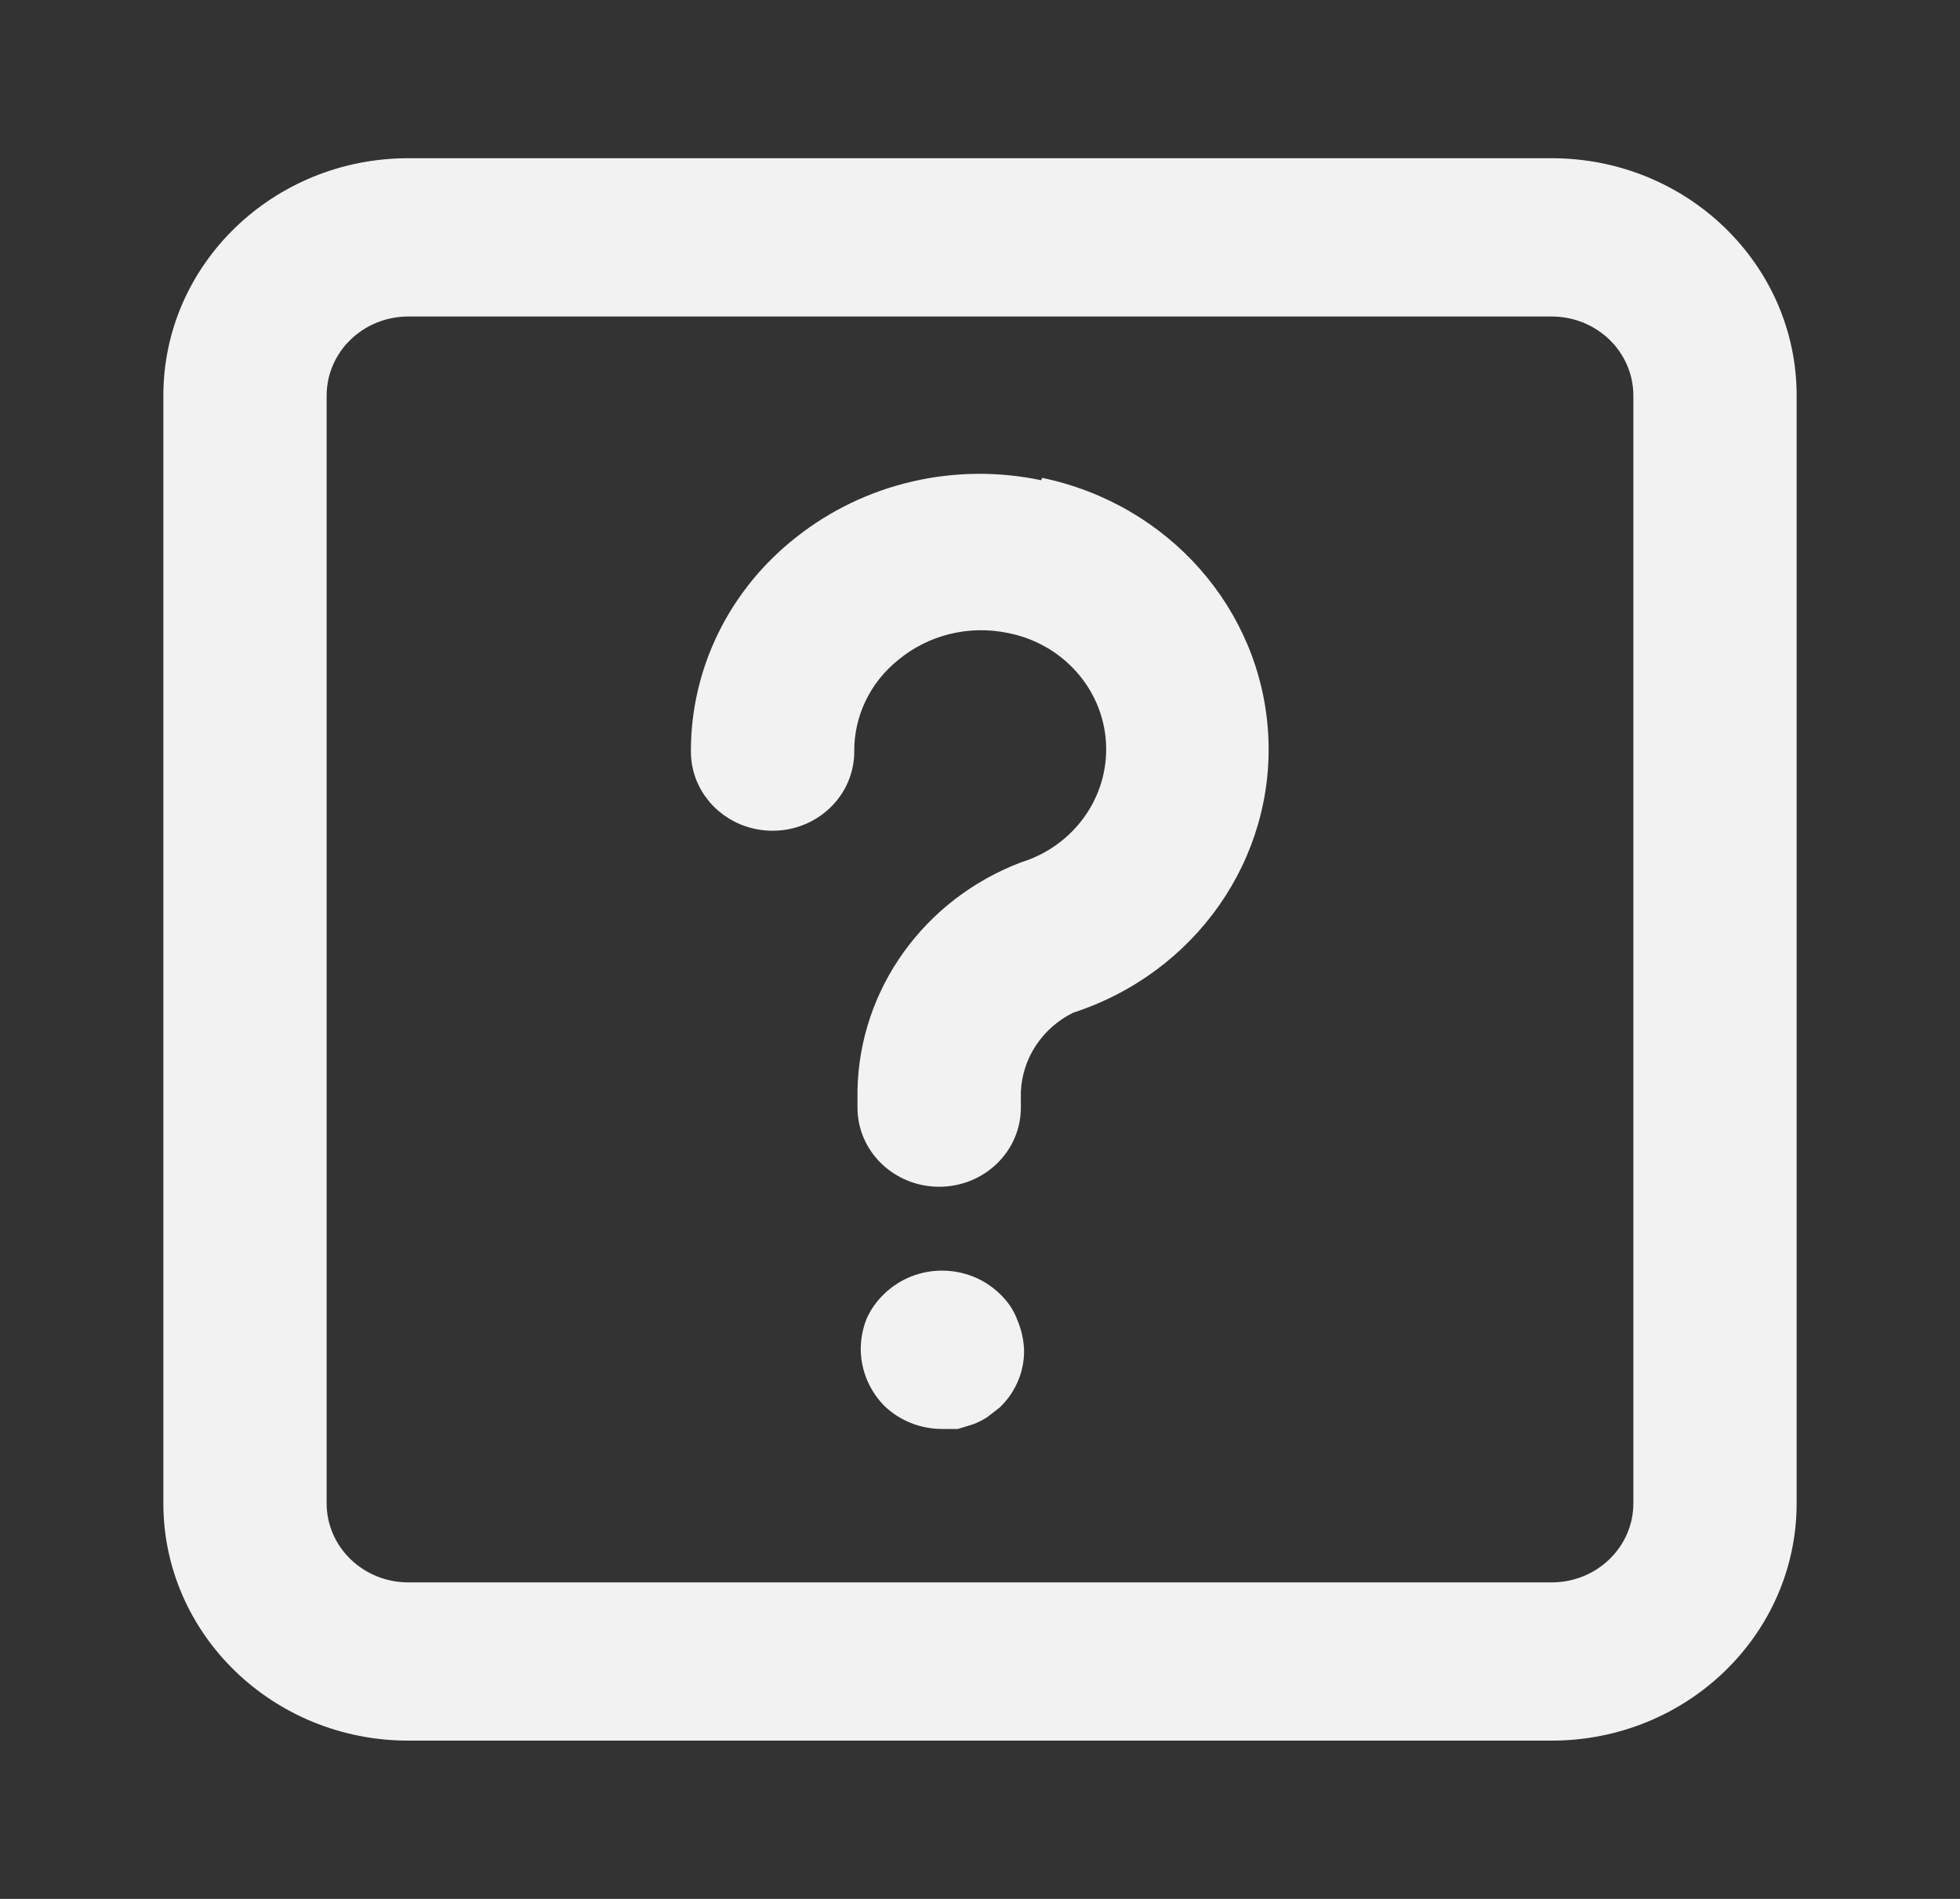 <svg width="32" height="31" viewBox="0 0 32 31" fill="none" xmlns="http://www.w3.org/2000/svg">
<rect x="0" y="0" width="32" height="31" fill="#333333" stroke="none"/>
<path fill-rule="evenodd" clip-rule="evenodd" d="M29.333 6.458V24.541C29.333 26.681 27.543 28.416 25.333 28.416H6.667C4.458 28.416 2.667 26.681 2.667 24.541V6.458C2.667 4.318 4.458 2.583 6.667 2.583H25.333C27.543 2.583 29.333 4.318 29.333 6.458ZM13 8.77C14.117 7.885 15.59 7.543 17 7.84L17.013 7.801C19.075 8.229 20.587 9.94 20.705 11.98C20.823 14.019 19.519 15.883 17.52 16.533C17.016 16.783 16.691 17.276 16.667 17.824V18.083C16.667 18.796 16.07 19.374 15.333 19.374C14.597 19.374 14 18.796 14 18.083V17.786C14.037 16.143 15.088 14.681 16.667 14.079C17.535 13.811 18.107 13.008 18.057 12.126C18.007 11.244 17.347 10.507 16.453 10.333C15.82 10.202 15.159 10.364 14.667 10.772C14.206 11.141 13.942 11.691 13.947 12.27C13.947 12.984 13.35 13.562 12.613 13.562C11.877 13.562 11.28 12.984 11.28 12.27C11.276 10.911 11.909 9.624 13 8.77ZM16.72 22.062C16.717 21.889 16.68 21.718 16.613 21.558C16.553 21.391 16.452 21.241 16.32 21.119C15.8 20.618 14.96 20.618 14.44 21.119C14.315 21.237 14.216 21.377 14.147 21.532C14.084 21.693 14.052 21.864 14.053 22.036C14.058 22.378 14.196 22.706 14.44 22.953C14.692 23.195 15.032 23.33 15.387 23.328H15.64L15.893 23.25C15.973 23.219 16.049 23.18 16.12 23.134L16.32 22.979C16.575 22.737 16.718 22.407 16.72 22.062ZM25.333 5.167C26.07 5.167 26.667 5.745 26.667 6.458V24.542C26.667 25.255 26.07 25.833 25.333 25.833H6.667C5.93 25.833 5.333 25.255 5.333 24.542V6.458C5.333 5.745 5.93 5.167 6.667 5.167H25.333Z" fill="#F2F2F2"/>
</svg>
